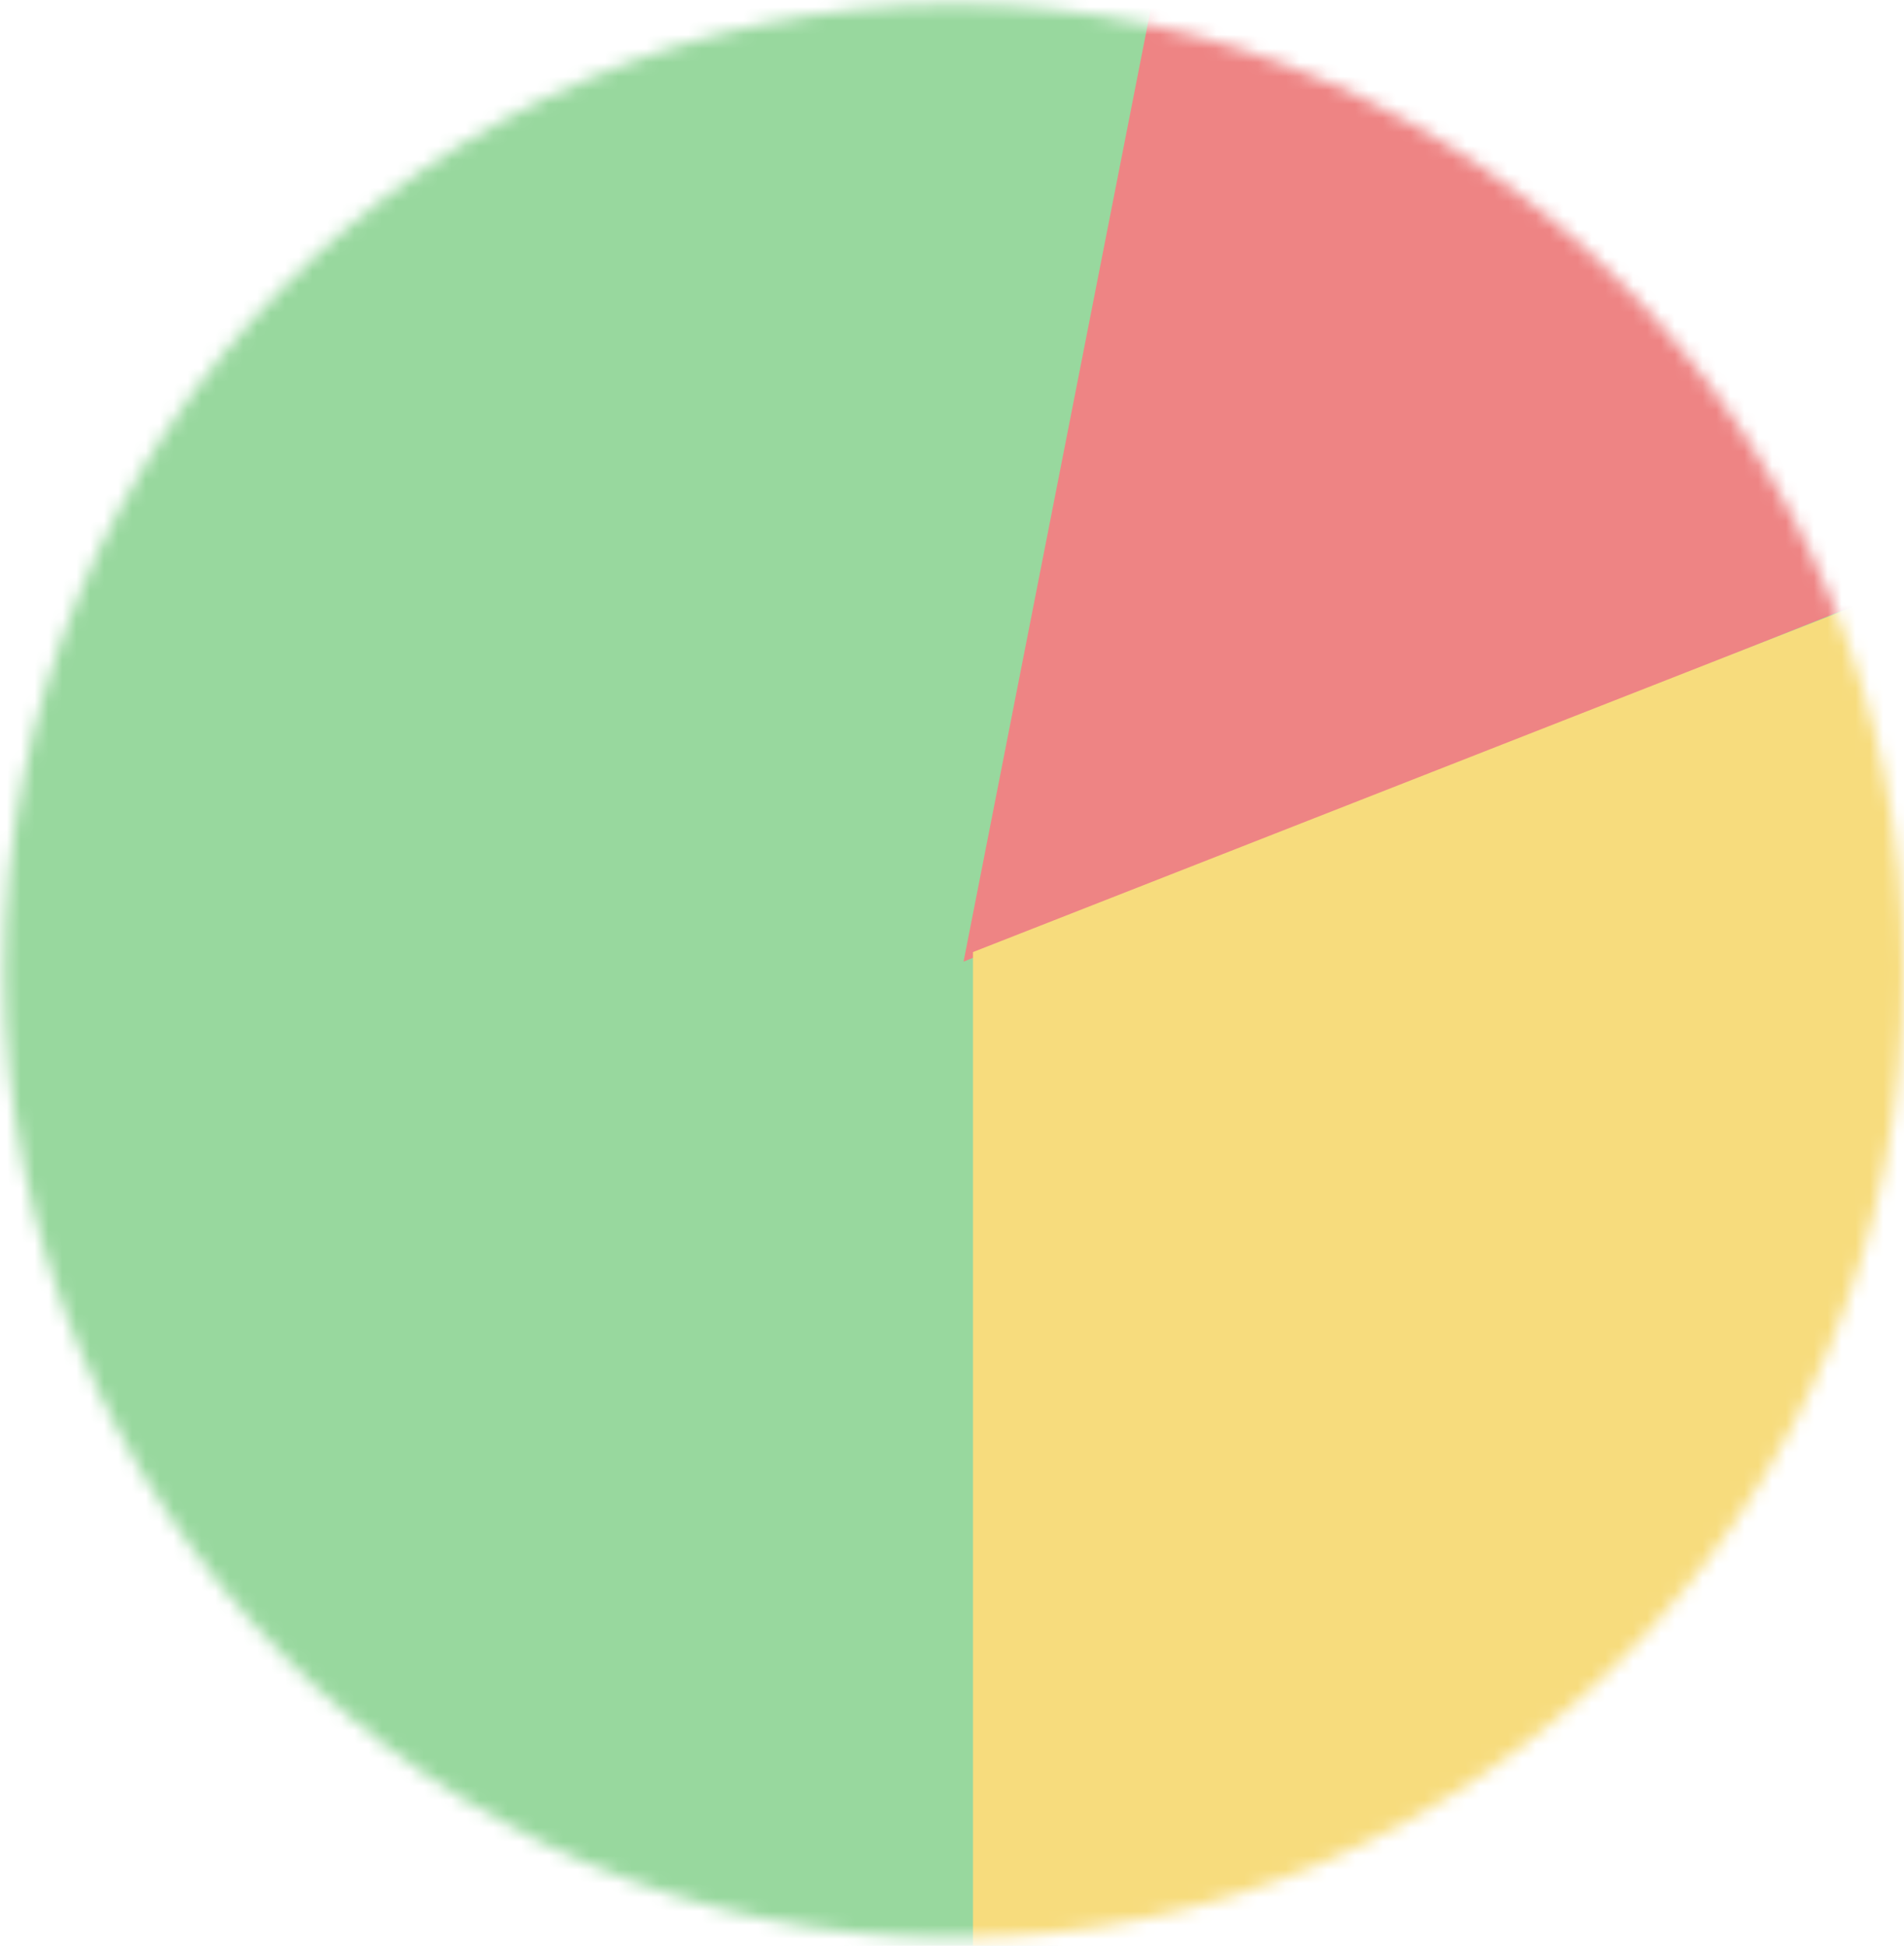 <svg width="137" height="140" viewBox="0 0 137 140" fill="none" xmlns="http://www.w3.org/2000/svg">
<mask id="mask0_0_281" style="mask-type:alpha" maskUnits="userSpaceOnUse" x="0" y="0" width="137" height="140">
<ellipse cx="68.656" cy="69.878" rx="68.331" ry="69.552" transform="rotate(180 68.656 69.878)" fill="#C4C4C4"/>
</mask>
<g mask="url(#mask0_0_281)">
<rect x="143.752" y="144.939" width="148.84" height="151.499" transform="rotate(180 143.752 144.939)" fill="#98D89E"/>
<path d="M83.54 -3.117L69.332 69.189L143.752 39.456V-6.56L83.54 -3.117Z" fill="#EE8484"/>
<path d="M143.752 144.939V39.578L70.009 68.501V144.939H143.752Z" fill="#F7DC7D"/>
</g>
</svg>
